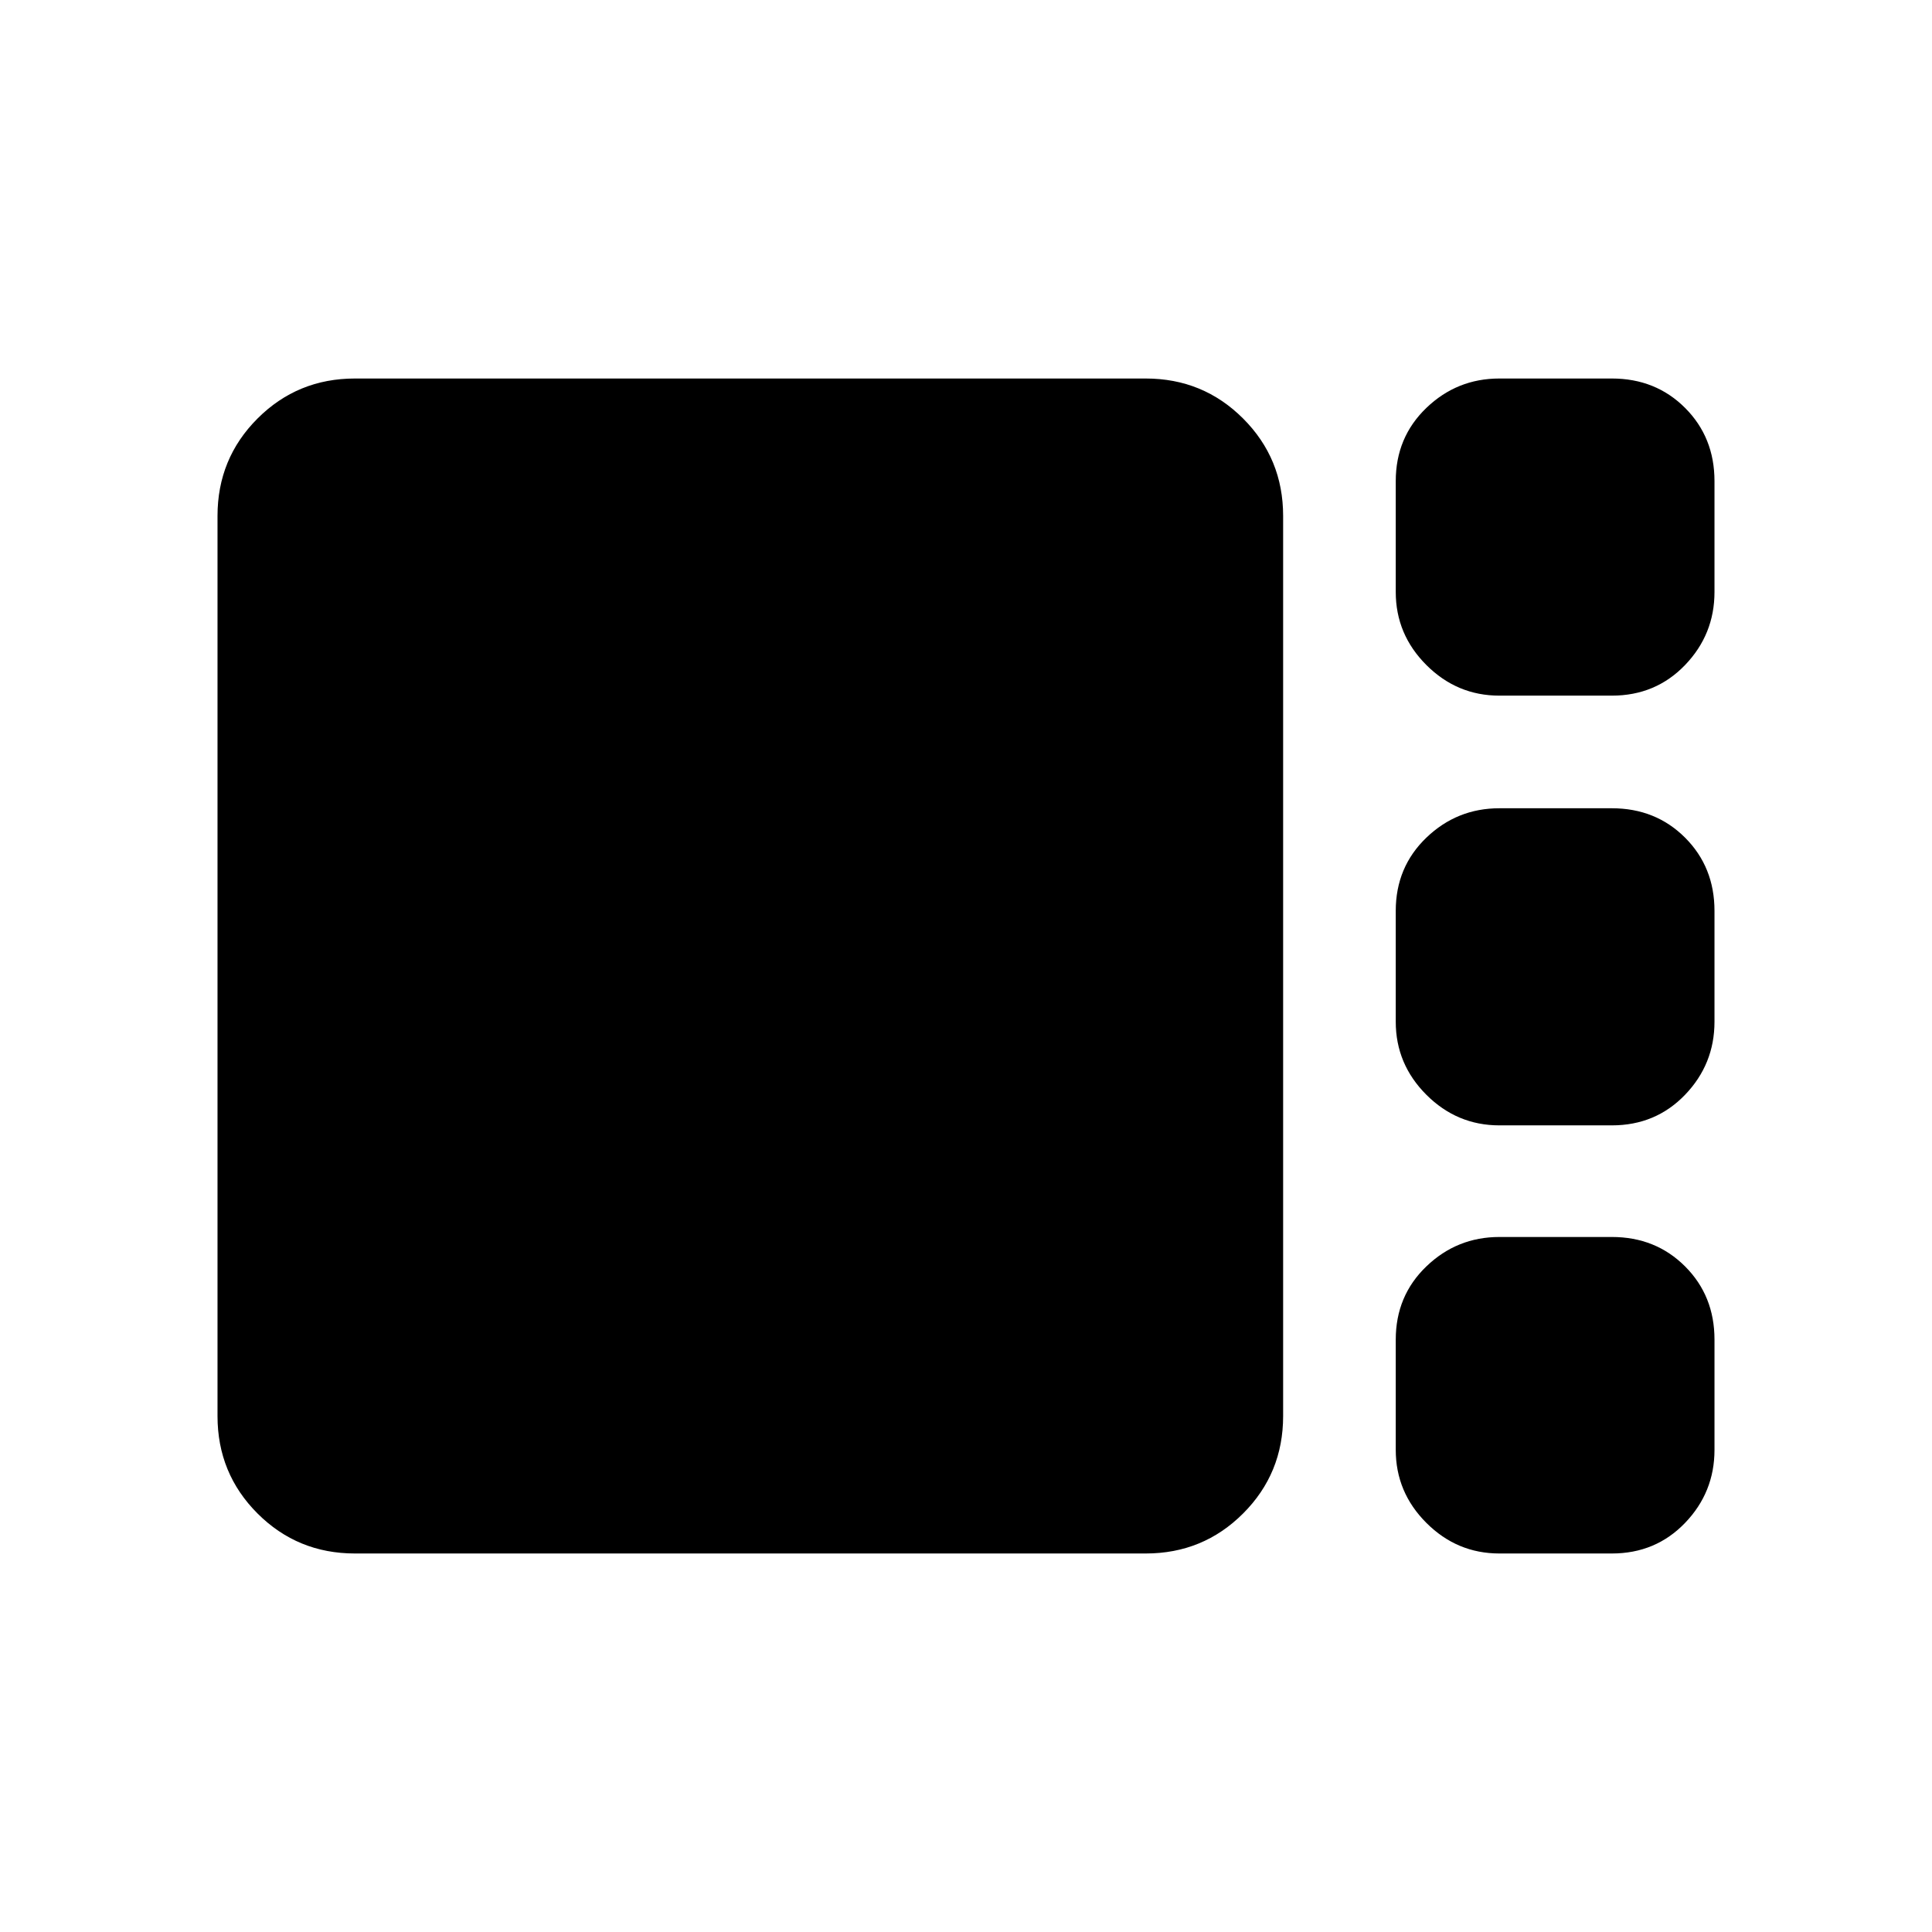 <svg xmlns="http://www.w3.org/2000/svg" height="24" viewBox="0 -960 960 960" width="24"><path d="M745.04-614.34q-21.08 0-36.29-15.22-15.21-15.21-15.21-36.28v-55.08q0-21.77 15.21-36.39 15.21-14.61 36.29-14.61h55.88q21.77 0 36.39 14.61 14.61 14.62 14.61 36.39v55.08q0 21.07-14.61 36.28-14.62 15.22-36.39 15.22h-55.88Zm0 213.53q-21.08 0-36.29-15.21t-15.21-36.29v-55.08q0-21.76 15.21-36.38 15.21-14.61 36.29-14.61h55.88q21.77 0 36.39 14.61 14.61 14.62 14.61 36.38v55.08q0 21.08-14.61 36.29-14.62 15.21-36.39 15.21h-55.88ZM176.35-188.08q-28.5 0-48.39-19.88-19.88-19.89-19.88-48.39v-447.3q0-28.5 19.88-48.39 19.89-19.88 48.39-19.88h392.96q28.5 0 48.38 19.88 19.89 19.89 19.89 48.39v447.3q0 28.5-19.89 48.39-19.88 19.88-48.38 19.88H176.35Zm568.69 0q-21.08 0-36.29-15.21t-15.21-36.29v-54.77q0-21.77 15.21-36.38 15.21-14.62 36.29-14.62h55.88q21.77 0 36.39 14.62 14.61 14.61 14.61 36.38v54.77q0 21.08-14.61 36.29-14.62 15.21-36.39 15.21h-55.88Z"/></svg>